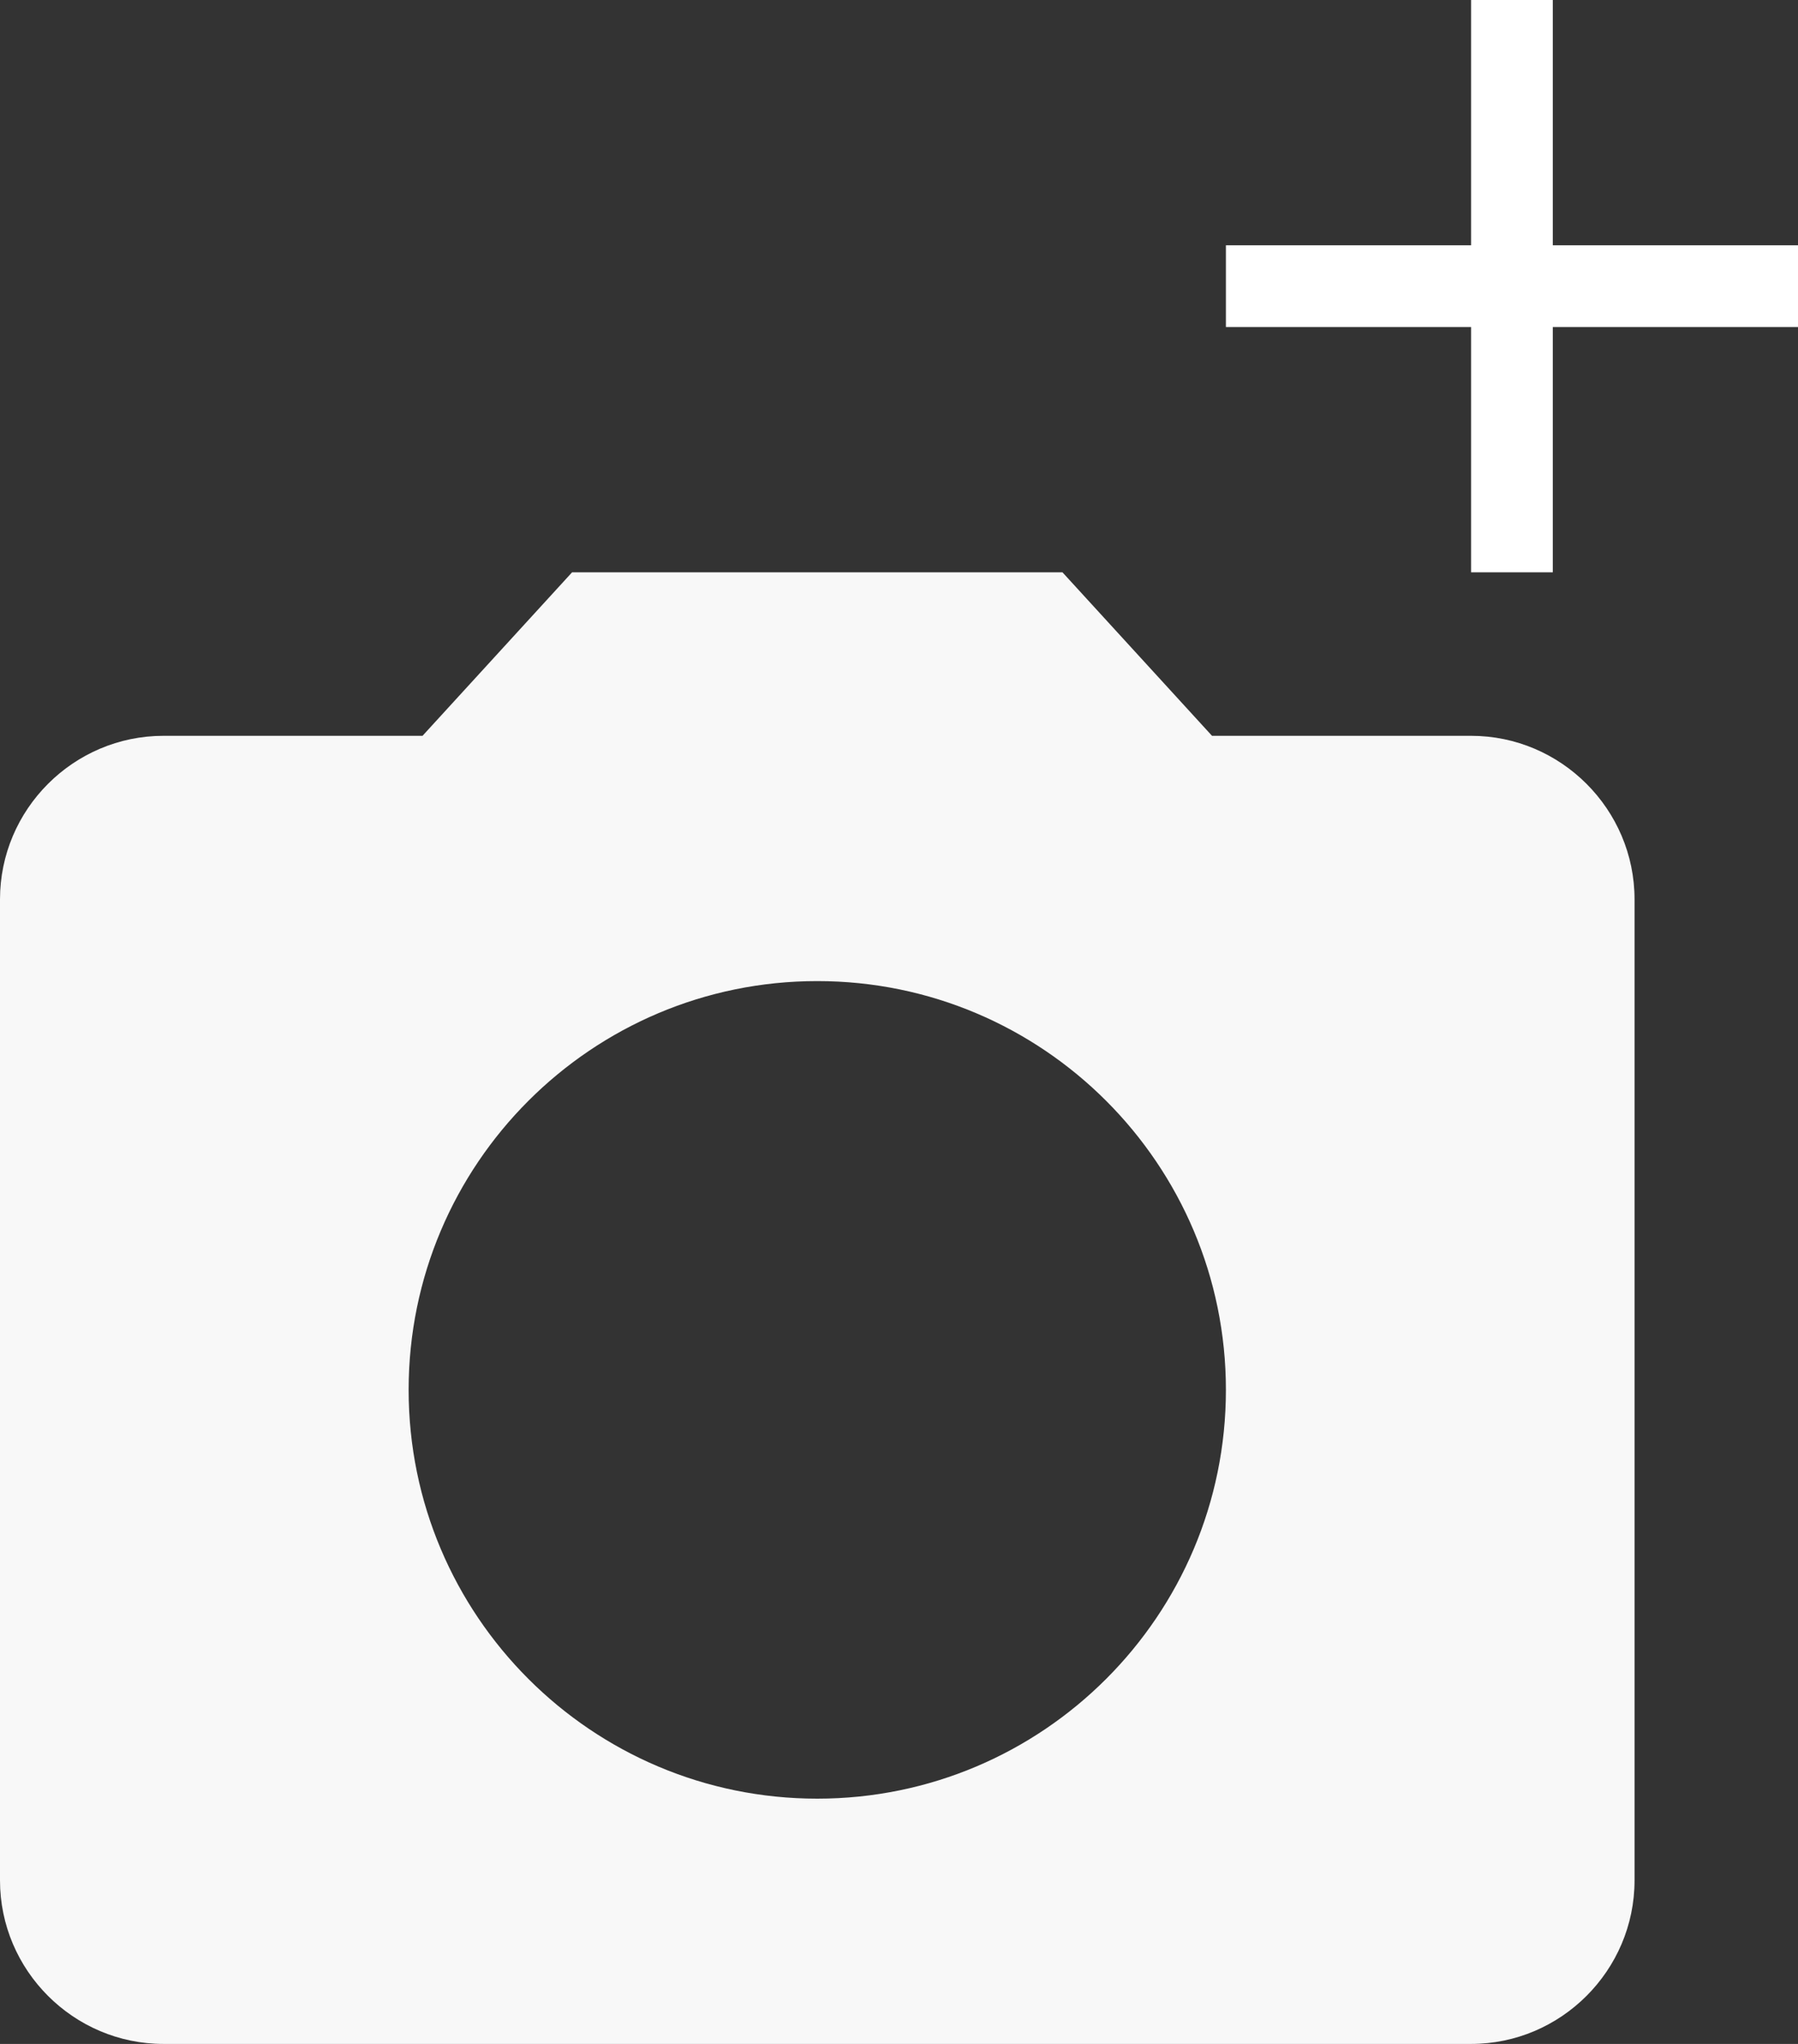 <svg width="22" height="25" viewBox="0 0 22 25" fill="none" xmlns="http://www.w3.org/2000/svg">
<rect x="0" y="0" width="22" height="25" fill="#333333" stroke="none"/>
<path d="M7 7L5.17 9H2C0.9 9 0 9.9 0 11V23C0 24.1 0.9 25 2 25H18C19.1 25 20 24.1 20 23V11C20 9.9 19.1 9 18 9H14.83L13 7H7ZM10 22C7.24 22 5 19.76 5 17C5 14.24 7.24 12 10 12C12.76 12 15 14.24 15 17C15 19.76 12.76 22 10 22Z" fill="#F8F8F8"/>
<rect x="15" y="3" width="7" height="1" fill="white"/>
<rect x="19" width="7" height="1" transform="rotate(90 19 0)" fill="white"/>
</svg>
